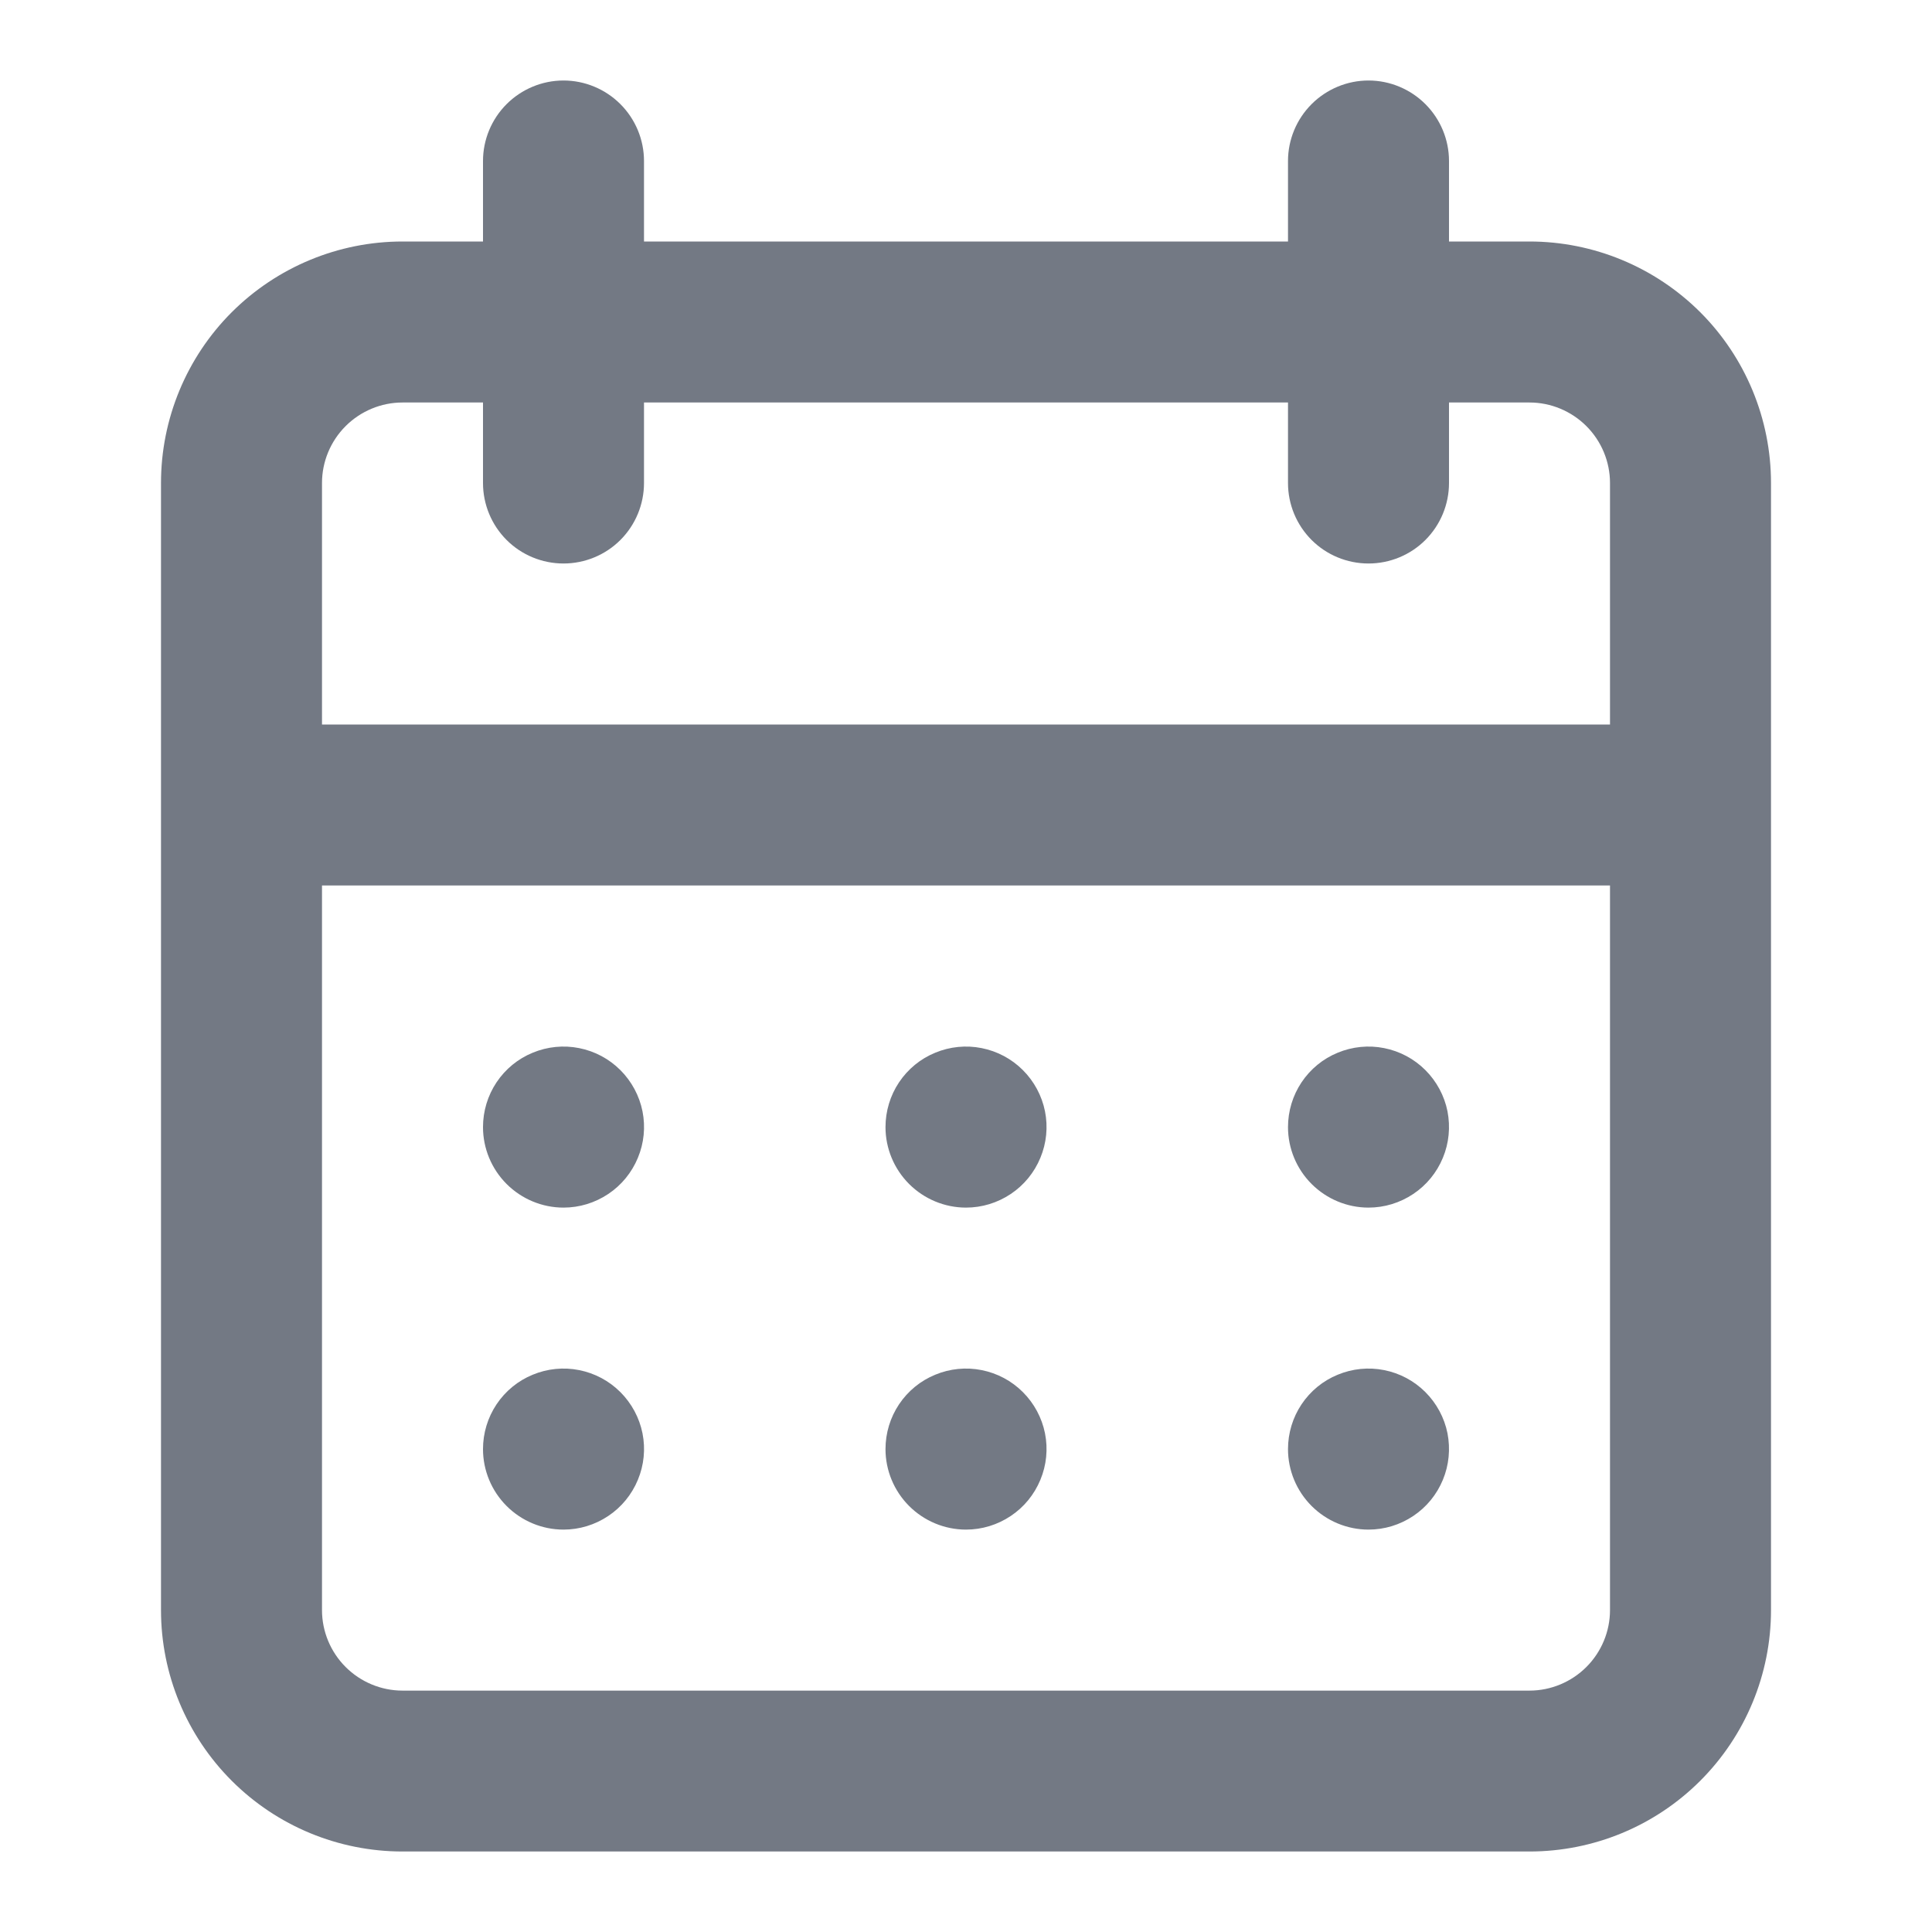 <svg width="18" height="18" viewBox="0 0 18 18" fill="none" xmlns="http://www.w3.org/2000/svg">
<g clip-path="url(#clip0_911_1660)">
<path d="M9 14.251C9.148 14.251 9.293 14.207 9.417 14.124C9.54 14.042 9.636 13.925 9.693 13.787C9.75 13.65 9.765 13.5 9.736 13.354C9.707 13.209 9.635 13.075 9.53 12.97C9.425 12.865 9.292 12.794 9.146 12.765C9.001 12.736 8.85 12.751 8.713 12.808C8.576 12.864 8.459 12.96 8.376 13.084C8.294 13.207 8.25 13.352 8.25 13.501C8.25 13.699 8.329 13.89 8.47 14.031C8.61 14.171 8.801 14.251 9 14.251ZM12.75 14.251C12.898 14.251 13.043 14.207 13.167 14.124C13.29 14.042 13.386 13.925 13.443 13.787C13.5 13.65 13.514 13.5 13.486 13.354C13.457 13.209 13.385 13.075 13.28 12.97C13.175 12.865 13.042 12.794 12.896 12.765C12.751 12.736 12.6 12.751 12.463 12.808C12.326 12.864 12.209 12.96 12.126 13.084C12.044 13.207 12 13.352 12 13.501C12 13.699 12.079 13.89 12.22 14.031C12.36 14.171 12.551 14.251 12.75 14.251ZM12.75 11.251C12.898 11.251 13.043 11.207 13.167 11.124C13.29 11.042 13.386 10.925 13.443 10.787C13.5 10.65 13.514 10.5 13.486 10.354C13.457 10.209 13.385 10.075 13.28 9.97C13.175 9.865 13.042 9.794 12.896 9.765C12.751 9.736 12.6 9.751 12.463 9.808C12.326 9.864 12.209 9.96 12.126 10.084C12.044 10.207 12 10.352 12 10.501C12 10.699 12.079 10.89 12.22 11.031C12.36 11.171 12.551 11.251 12.75 11.251ZM9 11.251C9.148 11.251 9.293 11.207 9.417 11.124C9.54 11.042 9.636 10.925 9.693 10.787C9.75 10.65 9.765 10.5 9.736 10.354C9.707 10.209 9.635 10.075 9.53 9.97C9.425 9.865 9.292 9.794 9.146 9.765C9.001 9.736 8.85 9.751 8.713 9.808C8.576 9.864 8.459 9.96 8.376 10.084C8.294 10.207 8.25 10.352 8.25 10.501C8.25 10.699 8.329 10.89 8.47 11.031C8.61 11.171 8.801 11.251 9 11.251ZM14.25 2.25H13.5V1.5C13.5 1.302 13.421 1.111 13.28 0.97C13.14 0.83 12.949 0.75 12.75 0.75C12.551 0.75 12.36 0.83 12.22 0.97C12.079 1.111 12 1.302 12 1.5V2.25H6V1.5C6 1.302 5.921 1.111 5.78 0.97C5.64 0.83 5.449 0.75 5.25 0.75C5.051 0.75 4.86 0.83 4.72 0.97C4.579 1.111 4.5 1.302 4.5 1.5V2.25H3.75C3.153 2.25 2.581 2.488 2.159 2.909C1.737 3.331 1.5 3.904 1.5 4.5V15.001C1.5 15.597 1.737 16.169 2.159 16.591C2.581 17.013 3.153 17.25 3.75 17.25H14.25C14.847 17.25 15.419 17.013 15.841 16.591C16.263 16.169 16.5 15.597 16.5 15.001V4.5C16.5 3.904 16.263 3.331 15.841 2.909C15.419 2.488 14.847 2.25 14.25 2.25ZM15 15.001C15 15.199 14.921 15.39 14.78 15.531C14.64 15.671 14.449 15.751 14.25 15.751H3.75C3.551 15.751 3.36 15.671 3.22 15.531C3.079 15.39 3 15.199 3 15.001V8.25H15V15.001ZM15 6.75H3V4.5C3 4.302 3.079 4.111 3.22 3.97C3.36 3.83 3.551 3.75 3.75 3.75H4.5V4.5C4.5 4.699 4.579 4.89 4.72 5.031C4.86 5.171 5.051 5.25 5.25 5.25C5.449 5.25 5.64 5.171 5.78 5.031C5.921 4.89 6 4.699 6 4.5V3.75H12V4.5C12 4.699 12.079 4.89 12.22 5.031C12.36 5.171 12.551 5.25 12.75 5.25C12.949 5.25 13.14 5.171 13.28 5.031C13.421 4.89 13.5 4.699 13.5 4.5V3.75H14.25C14.449 3.75 14.64 3.83 14.78 3.97C14.921 4.111 15 4.302 15 4.5V6.75ZM5.25 11.251C5.398 11.251 5.543 11.207 5.667 11.124C5.79 11.042 5.886 10.925 5.943 10.787C6 10.65 6.015 10.5 5.986 10.354C5.957 10.209 5.885 10.075 5.78 9.97C5.675 9.865 5.542 9.794 5.396 9.765C5.251 9.736 5.1 9.751 4.963 9.808C4.826 9.864 4.709 9.96 4.626 10.084C4.544 10.207 4.5 10.352 4.5 10.501C4.5 10.699 4.579 10.89 4.72 11.031C4.86 11.171 5.051 11.251 5.25 11.251ZM5.25 14.251C5.398 14.251 5.543 14.207 5.667 14.124C5.79 14.042 5.886 13.925 5.943 13.787C6 13.65 6.015 13.5 5.986 13.354C5.957 13.209 5.885 13.075 5.78 12.97C5.675 12.865 5.542 12.794 5.396 12.765C5.251 12.736 5.1 12.751 4.963 12.808C4.826 12.864 4.709 12.96 4.626 13.084C4.544 13.207 4.5 13.352 4.5 13.501C4.5 13.699 4.579 13.89 4.72 14.031C4.86 14.171 5.051 14.251 5.25 14.251Z" fill="#737984"/>
</g>
<defs>
<clipPath id="clip0_911_1660">
<rect width="18" height="18" fill="white" transform="translate(0 0)"/>
</clipPath>
</defs>
</svg>
